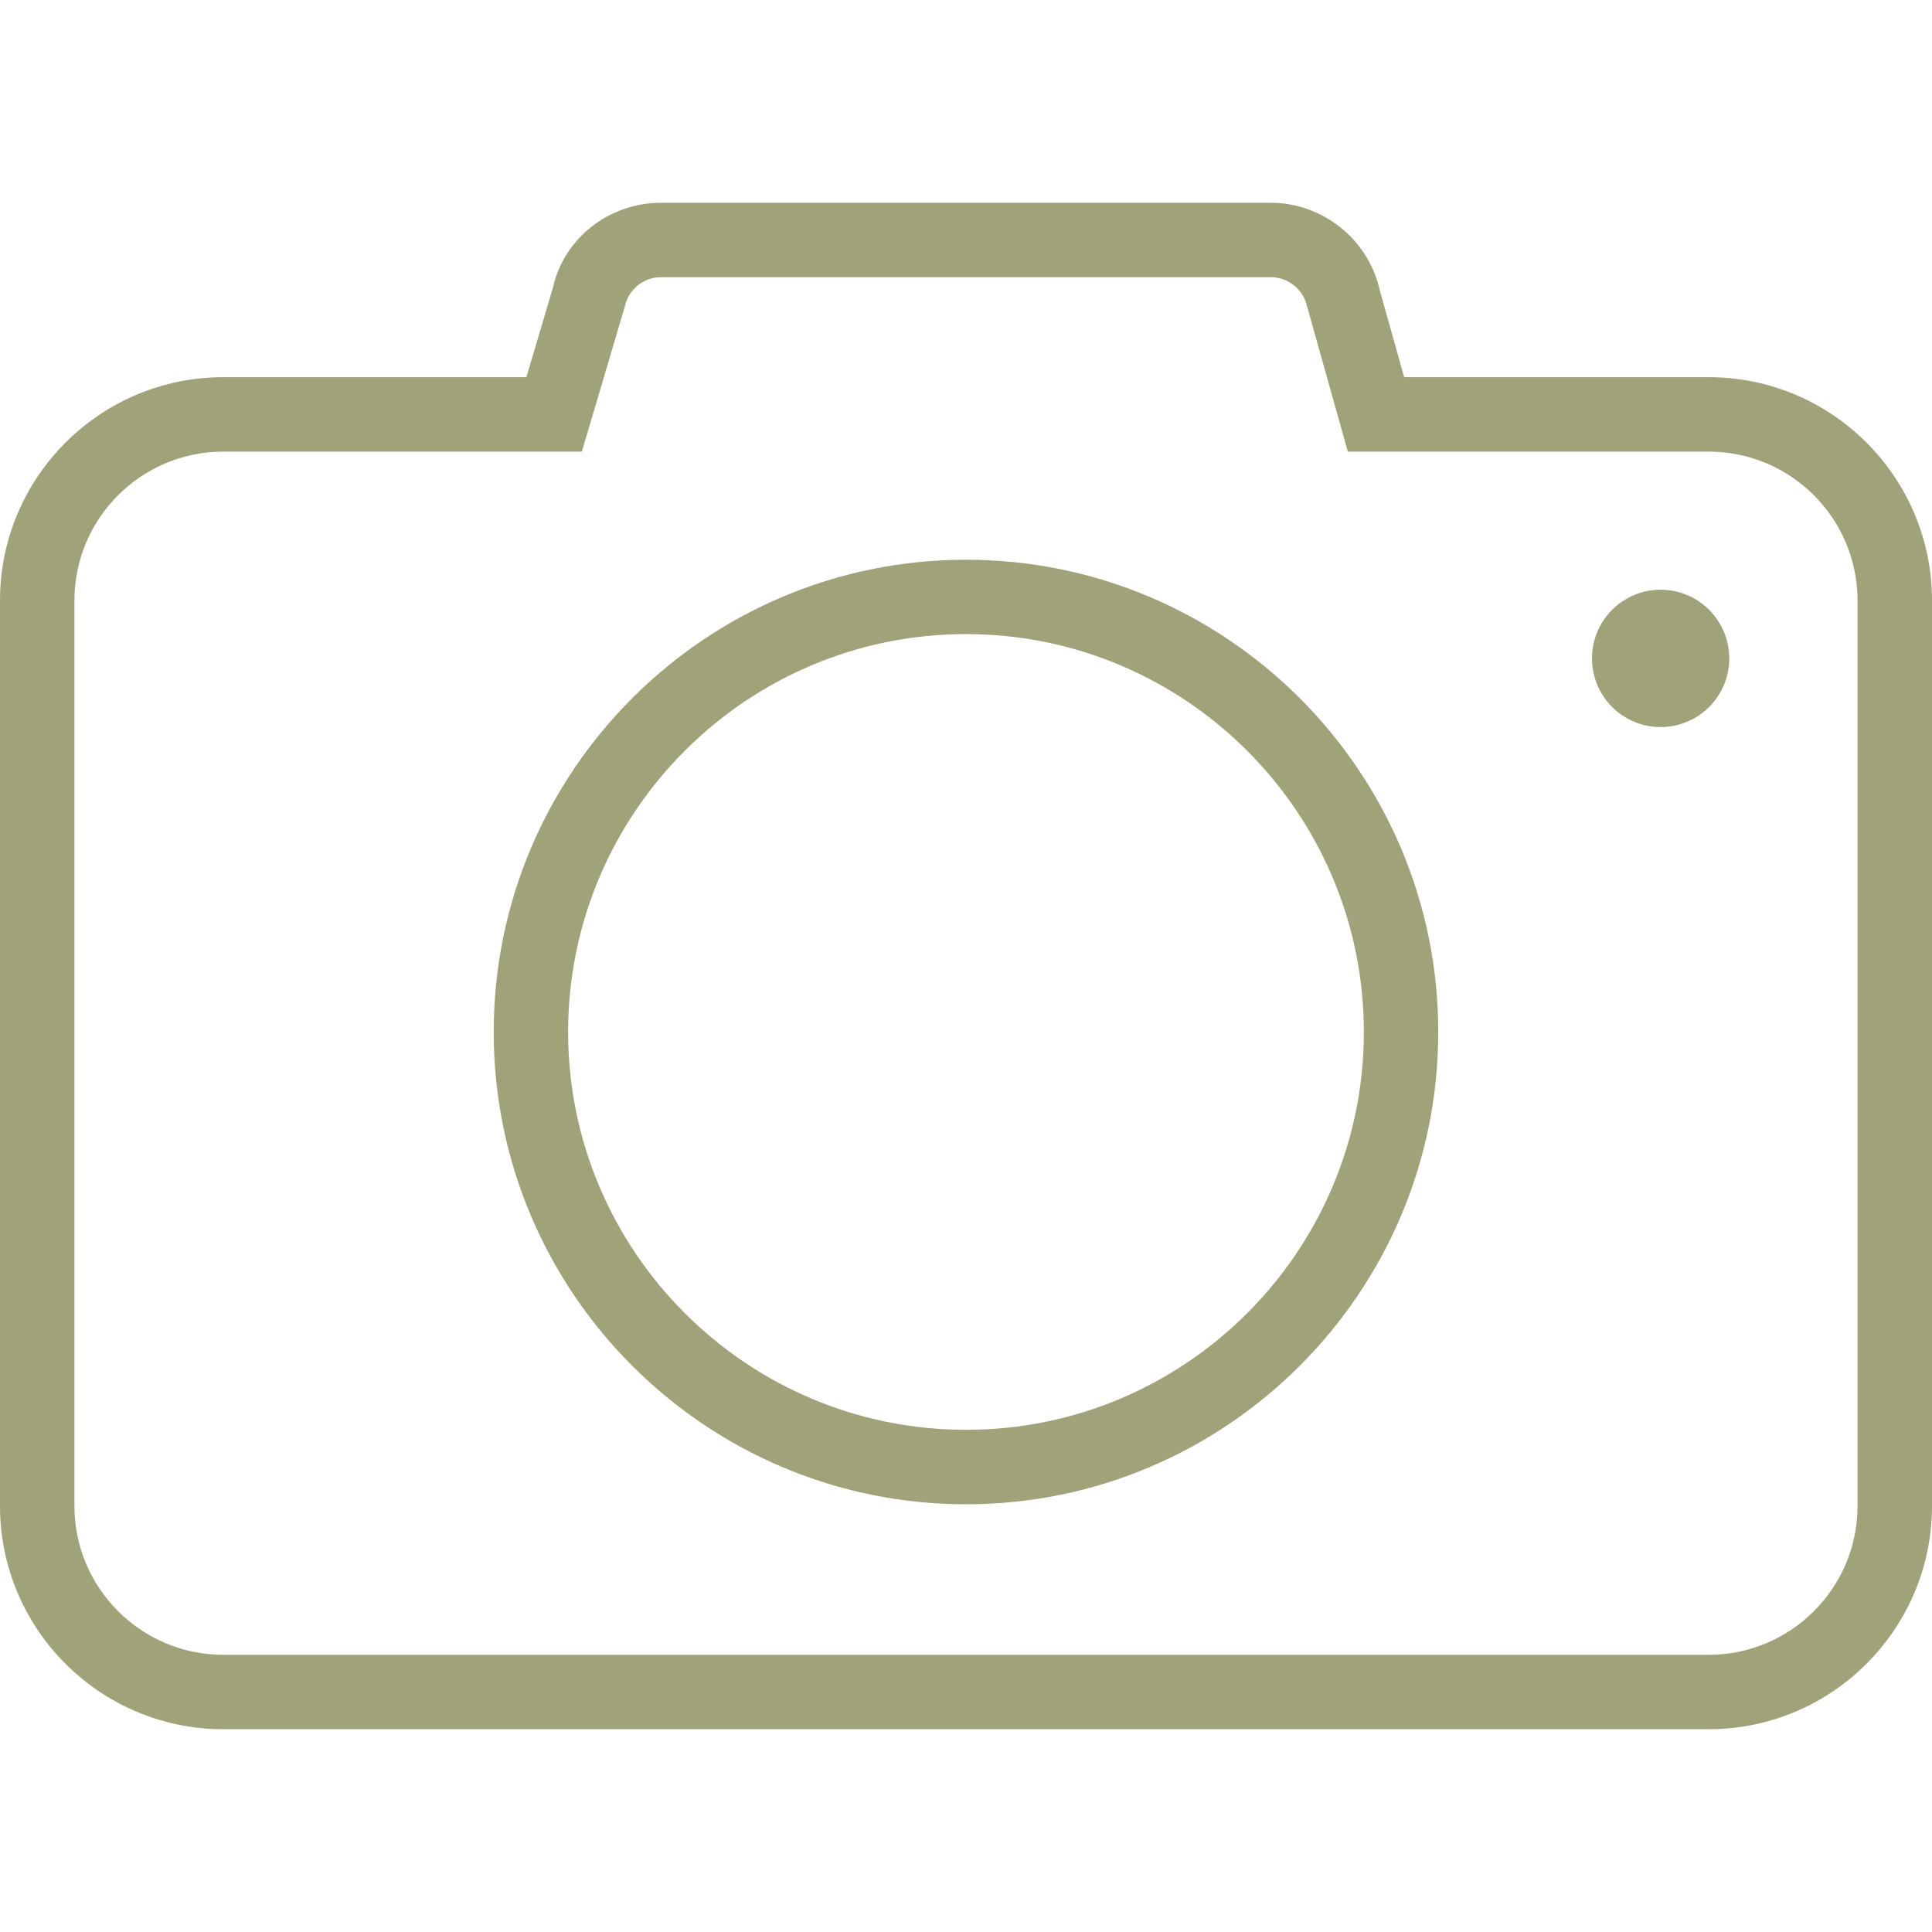 <svg width="70" height="70" viewBox="0 0 70 70" fill="none" xmlns="http://www.w3.org/2000/svg">
<path d="M61.909 62.653H8.09C3.628 62.653 0 59.025 0 54.564V21.756C0 17.294 3.628 13.666 8.09 13.666H19.072L20.033 10.424C20.425 8.649 22.047 7.347 23.955 7.347H46.045C47.899 7.347 49.54 8.642 49.974 10.44L50 10.55L50.876 13.666H61.91C66.372 13.666 70 17.294 70 21.756V54.563C69.999 59.025 66.369 62.653 61.909 62.653ZM8.09 16.363C5.115 16.363 2.697 18.782 2.697 21.756V54.564C2.697 57.538 5.115 59.957 8.09 59.957H61.909C64.883 59.957 67.302 57.538 67.302 54.564V21.756C67.302 18.782 64.883 16.363 61.909 16.363H48.834L47.357 11.098C47.221 10.486 46.669 10.042 46.044 10.042H23.953C23.319 10.042 22.779 10.476 22.64 11.099L21.082 16.363H8.09ZM35.002 54.503C25.565 54.503 17.888 46.827 17.888 37.392C17.888 27.955 25.565 20.28 35.002 20.28C44.435 20.28 52.111 27.957 52.111 37.392C52.111 46.826 44.435 54.503 35.002 54.503ZM35.002 22.975C27.052 22.975 20.584 29.441 20.584 37.391C20.584 45.34 27.052 51.805 35.002 51.805C42.95 51.805 49.415 45.339 49.415 37.391C49.414 29.441 42.948 22.975 35.002 22.975ZM60.168 21.367C58.793 21.367 57.681 22.483 57.681 23.855C57.681 25.229 58.793 26.343 60.168 26.343C61.542 26.343 62.655 25.229 62.655 23.855C62.653 22.483 61.541 21.367 60.168 21.367Z" fill="#A0A37A"/>
</svg>

